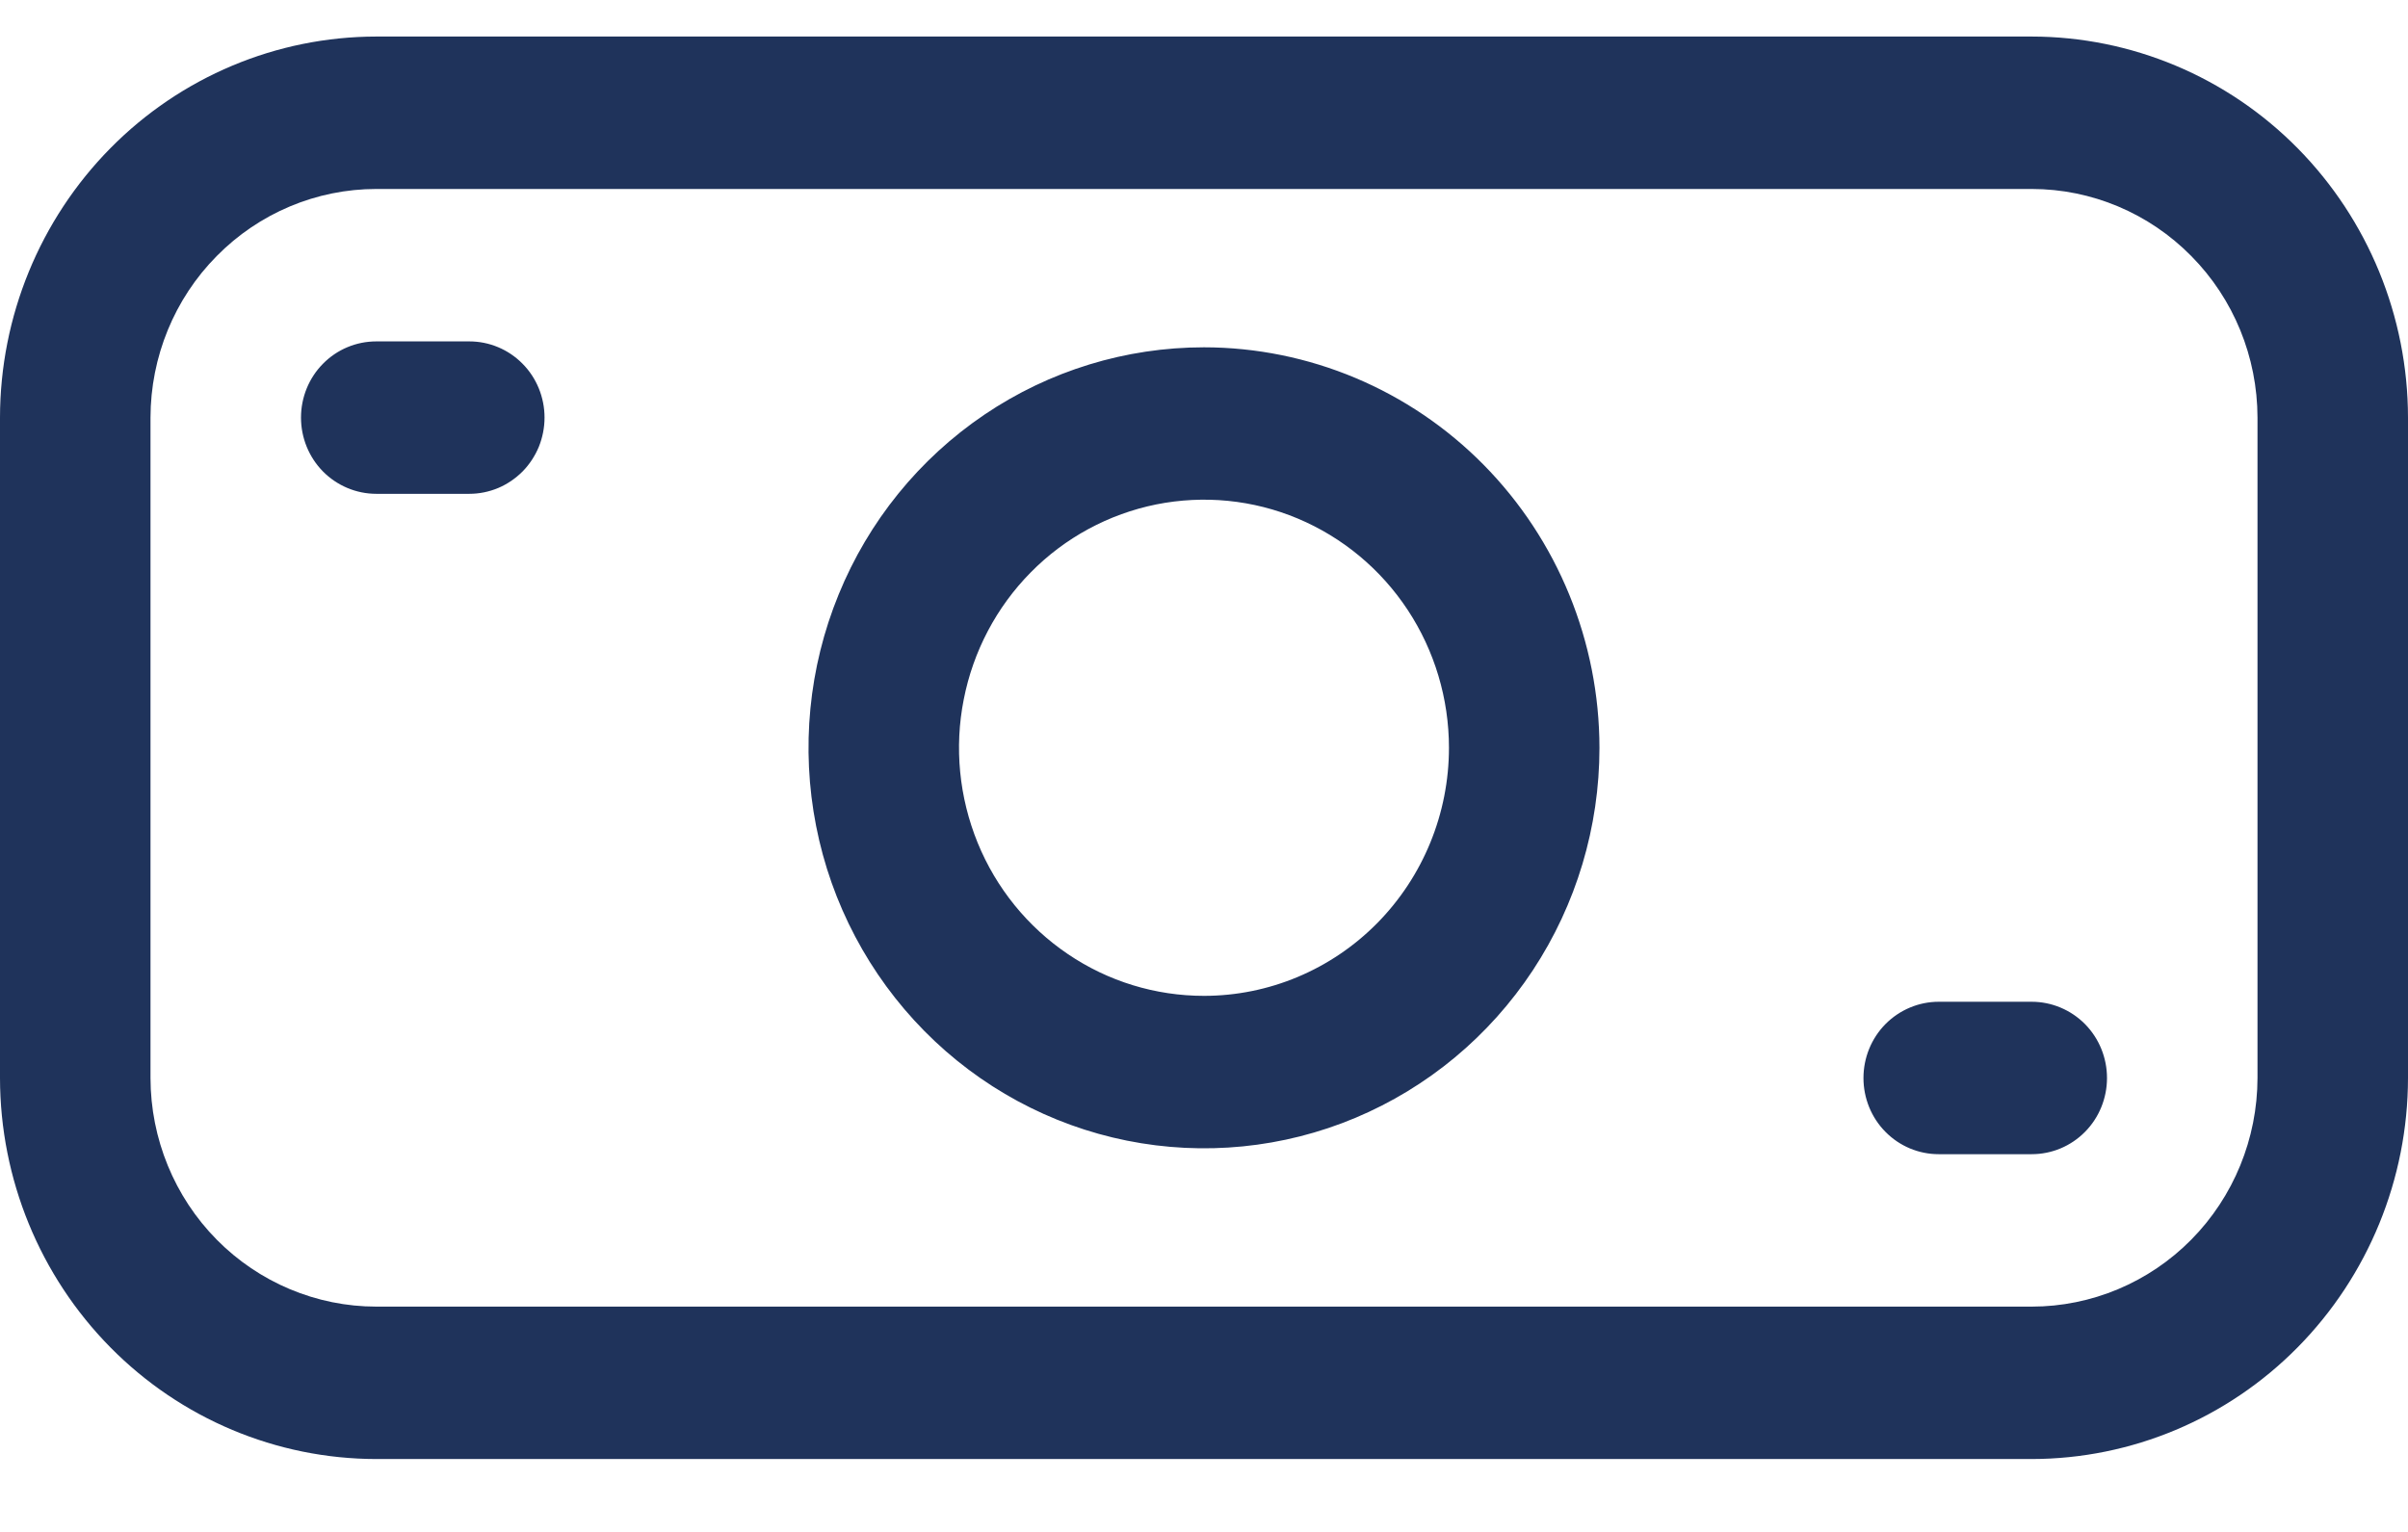<svg width="22" height="14" viewBox="0 0 22 14" fill="none" xmlns="http://www.w3.org/2000/svg">
<g id="Group">
<path id="Vector" d="M18.562 0.334H3.438C2.526 0.335 1.652 0.702 1.008 1.355C0.364 2.008 0.001 2.893 0 3.816V9.852C0.001 10.775 0.364 11.66 1.008 12.313C1.652 12.966 2.526 13.333 3.438 13.334H18.562C19.474 13.333 20.348 12.966 20.992 12.313C21.636 11.66 21.999 10.775 22 9.852V3.816C21.999 2.893 21.636 2.008 20.992 1.355C20.348 0.702 19.474 0.335 18.562 0.334ZM20.625 9.852C20.624 10.406 20.407 10.937 20.02 11.329C19.634 11.72 19.109 11.941 18.562 11.941H3.438C2.891 11.941 2.366 11.72 1.98 11.329C1.593 10.937 1.376 10.406 1.375 9.852V3.816C1.376 3.262 1.593 2.731 1.98 2.34C2.366 1.948 2.891 1.727 3.438 1.727H18.562C19.109 1.727 19.634 1.948 20.02 2.34C20.407 2.731 20.624 3.262 20.625 3.816V9.852ZM11 3.174C10.285 3.174 9.587 3.388 8.993 3.79C8.398 4.193 7.935 4.764 7.662 5.433C7.388 6.102 7.317 6.838 7.456 7.548C7.595 8.258 7.94 8.91 8.445 9.422C8.95 9.934 9.594 10.283 10.295 10.424C10.996 10.565 11.723 10.493 12.383 10.216C13.043 9.939 13.607 9.47 14.004 8.868C14.401 8.266 14.613 7.558 14.613 6.834C14.612 5.864 14.231 4.933 13.554 4.247C12.877 3.561 11.958 3.175 11 3.174ZM11 9.101C10.557 9.101 10.124 8.969 9.756 8.719C9.388 8.47 9.101 8.116 8.932 7.702C8.763 7.287 8.718 6.831 8.805 6.392C8.891 5.952 9.104 5.548 9.417 5.231C9.73 4.913 10.129 4.698 10.563 4.61C10.998 4.523 11.448 4.567 11.857 4.739C12.266 4.911 12.615 5.201 12.861 5.574C13.107 5.947 13.238 6.386 13.238 6.834C13.238 7.435 13.002 8.011 12.582 8.437C12.162 8.862 11.593 9.101 11 9.101ZM4.975 3.816C4.975 3.908 4.957 3.998 4.923 4.083C4.888 4.167 4.838 4.244 4.774 4.309C4.71 4.373 4.634 4.425 4.551 4.46C4.467 4.495 4.378 4.513 4.288 4.513H3.438C3.255 4.513 3.08 4.439 2.951 4.309C2.822 4.178 2.75 4.001 2.75 3.816C2.75 3.632 2.822 3.454 2.951 3.324C3.08 3.193 3.255 3.12 3.438 3.12H4.288C4.47 3.12 4.645 3.193 4.774 3.324C4.903 3.454 4.975 3.632 4.975 3.816ZM19.25 9.852C19.25 10.036 19.178 10.214 19.049 10.344C18.92 10.475 18.745 10.548 18.562 10.548H17.712C17.53 10.548 17.355 10.475 17.226 10.344C17.097 10.214 17.025 10.036 17.025 9.852C17.025 9.667 17.097 9.49 17.226 9.359C17.355 9.229 17.53 9.155 17.712 9.155H18.562C18.745 9.155 18.92 9.229 19.049 9.359C19.178 9.49 19.25 9.667 19.25 9.852Z" fill="#1F335B"/>
</g>
</svg>
